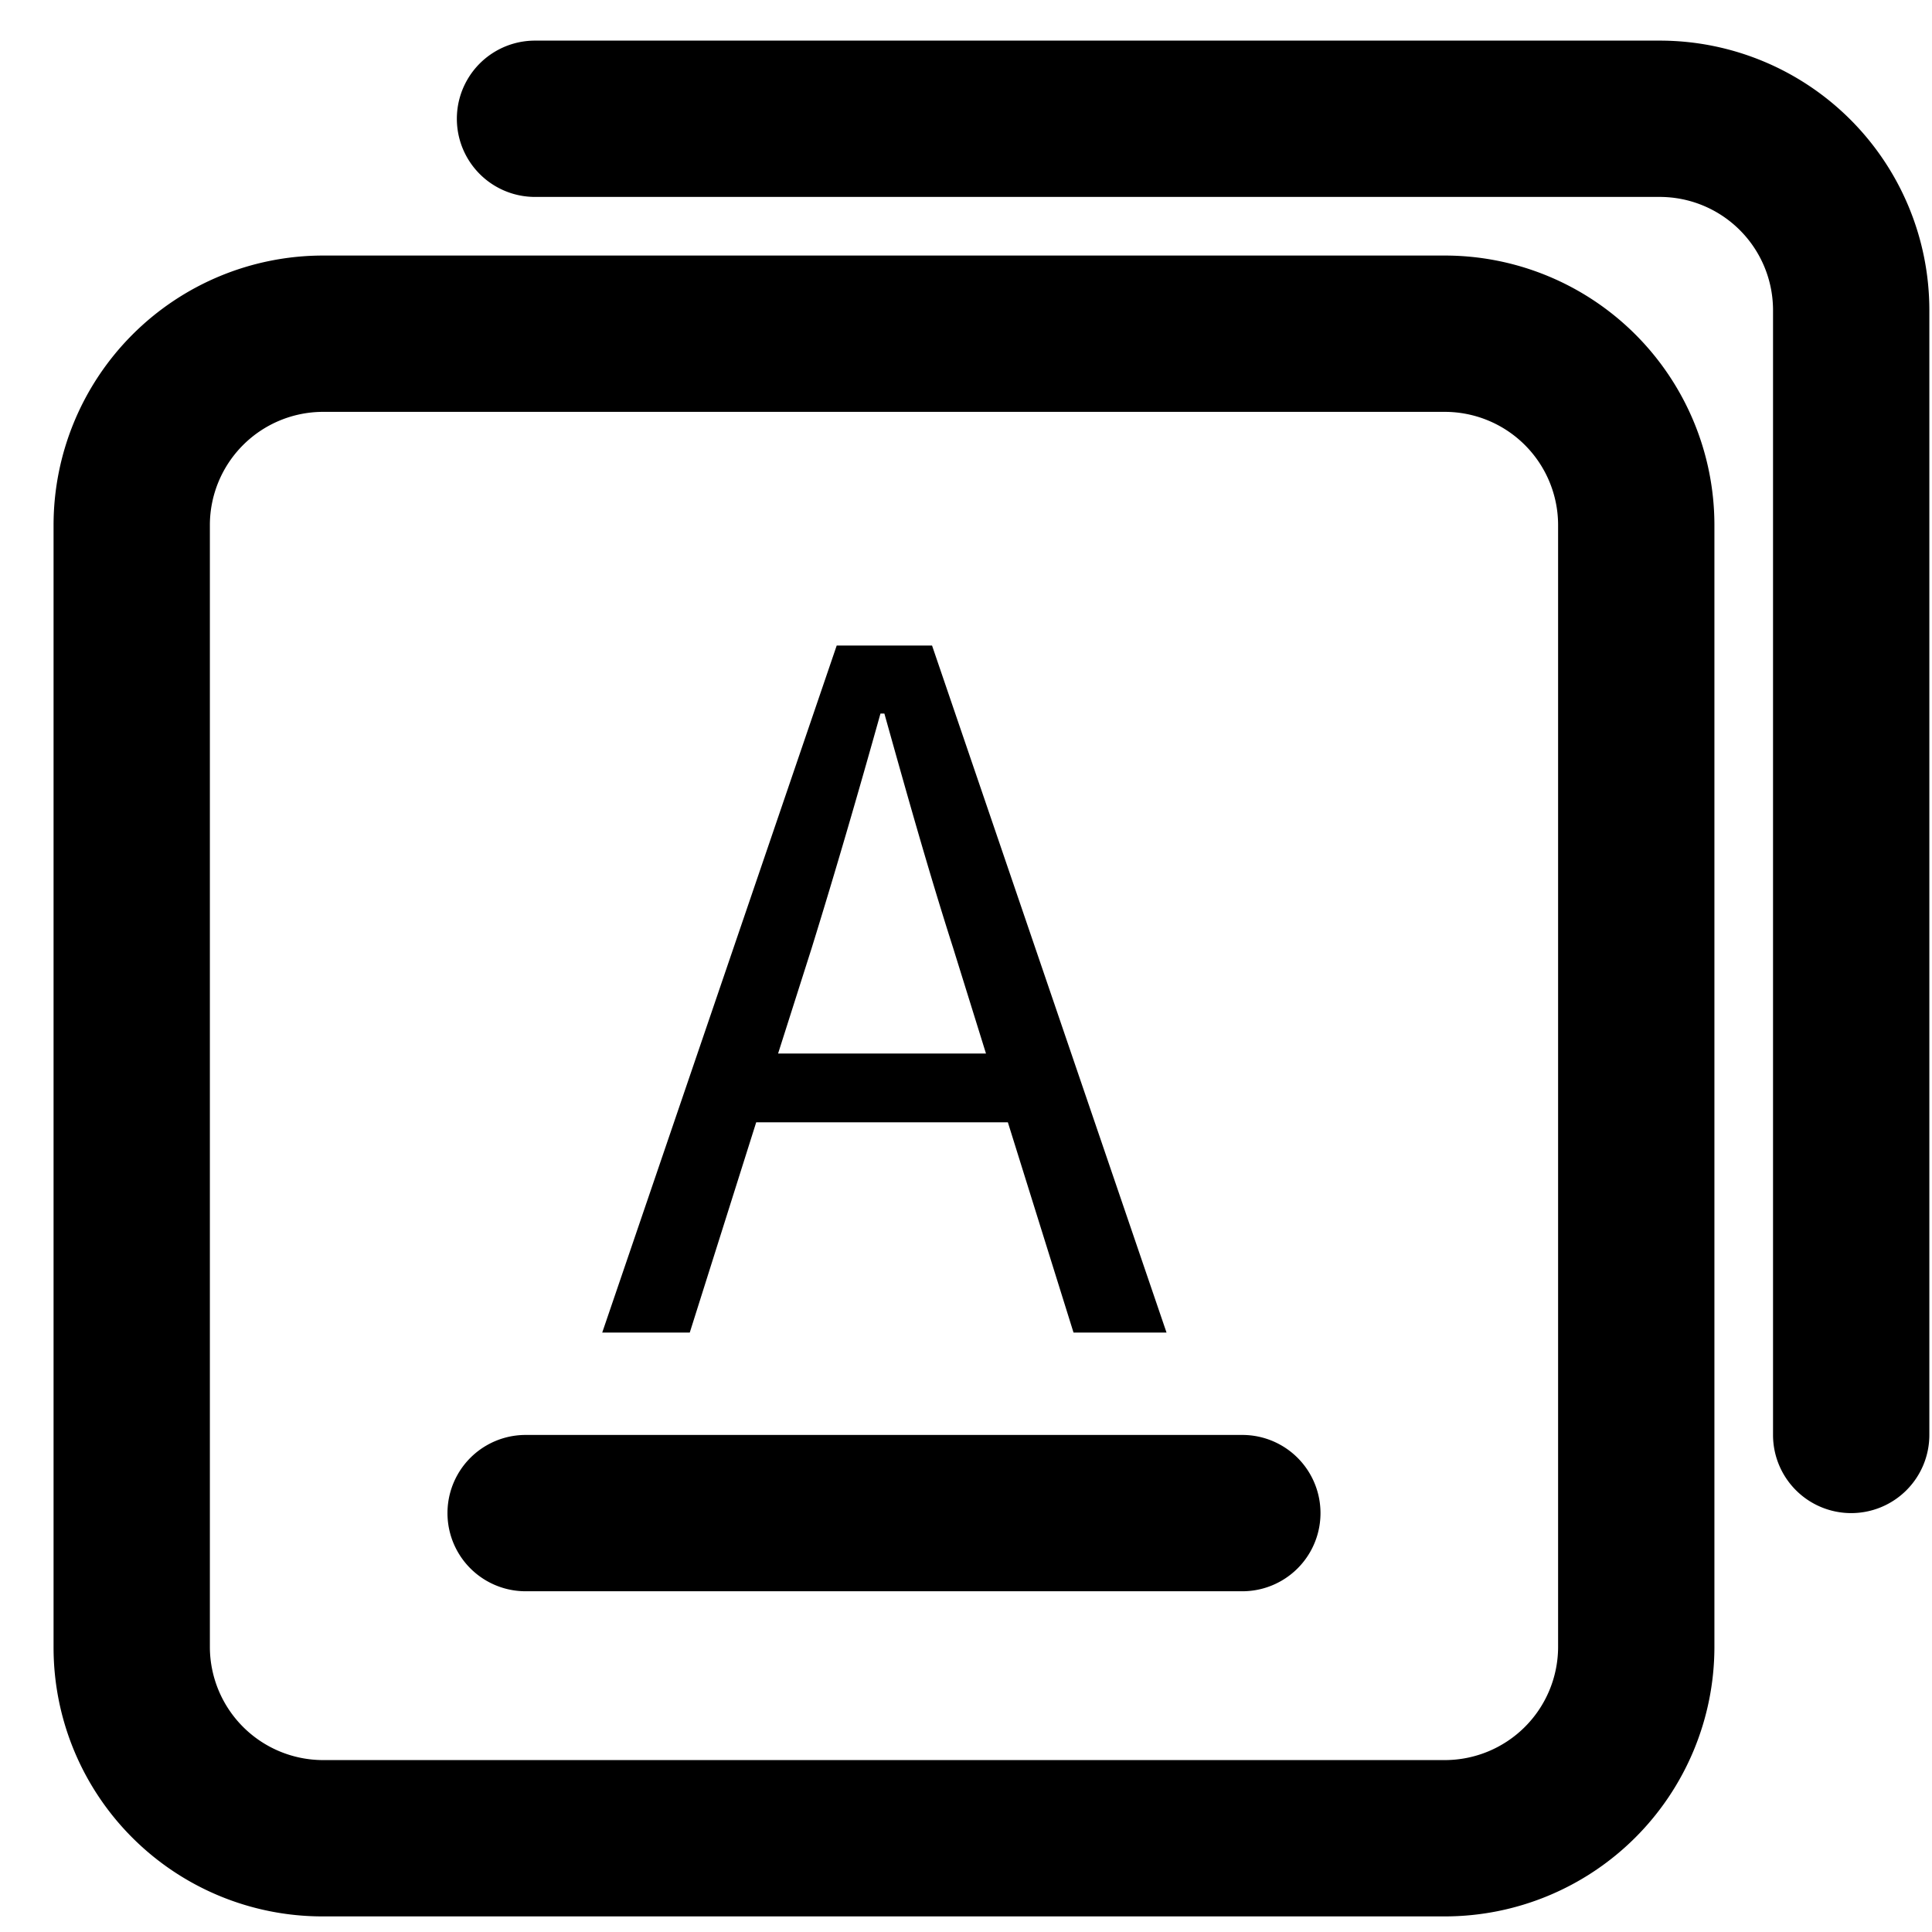 <?xml version="1.0" standalone="no"?><!DOCTYPE svg PUBLIC "-//W3C//DTD SVG 1.1//EN" "http://www.w3.org/Graphics/SVG/1.1/DTD/svg11.dtd"><svg t="1690794404178" class="icon" viewBox="0 0 1024 1024" version="1.1" xmlns="http://www.w3.org/2000/svg" p-id="907" xmlns:xlink="http://www.w3.org/1999/xlink" width="260" height="260"><path d="M981.168 801.977a41.425 41.425 0 0 1-41.425-41.425V164.028a60.067 60.067 0 0 0-60.067-59.652H283.568a41.425 41.425 0 0 1 0-82.85h596.109a142.917 142.917 0 0 1 142.917 142.503V760.551a41.425 41.425 0 0 1-41.425 41.425z" p-id="908"></path><path d="M765.757 1015.731H170.891a142.503 142.503 0 0 1-142.503-142.503V277.947A142.917 142.917 0 0 1 170.891 135.445h594.866a142.917 142.917 0 0 1 142.917 142.503v595.28a142.917 142.917 0 0 1-142.917 142.503zM170.891 218.295a60.067 60.067 0 0 0-59.652 59.652v595.28a60.067 60.067 0 0 0 59.652 59.652h594.866a60.067 60.067 0 0 0 60.067-59.652V277.947a60.067 60.067 0 0 0-60.067-59.652z" p-id="909"></path><path d="M534.19 594.85h-133.389l-35.211 111.434h-46.396l124.276-364.128h50.539l124.276 364.128h-49.296z m-11.599-36.454l-17.399-55.924c-13.256-41.425-24.855-82.85-36.454-124.276h-2.071c-11.599 41.425-23.612 82.85-36.454 124.276l-17.813 55.924zM658.466 843.402H278.597a41.425 41.425 0 0 1 0-82.85h379.869a41.425 41.425 0 0 1 0 82.85z" p-id="910"></path></svg>